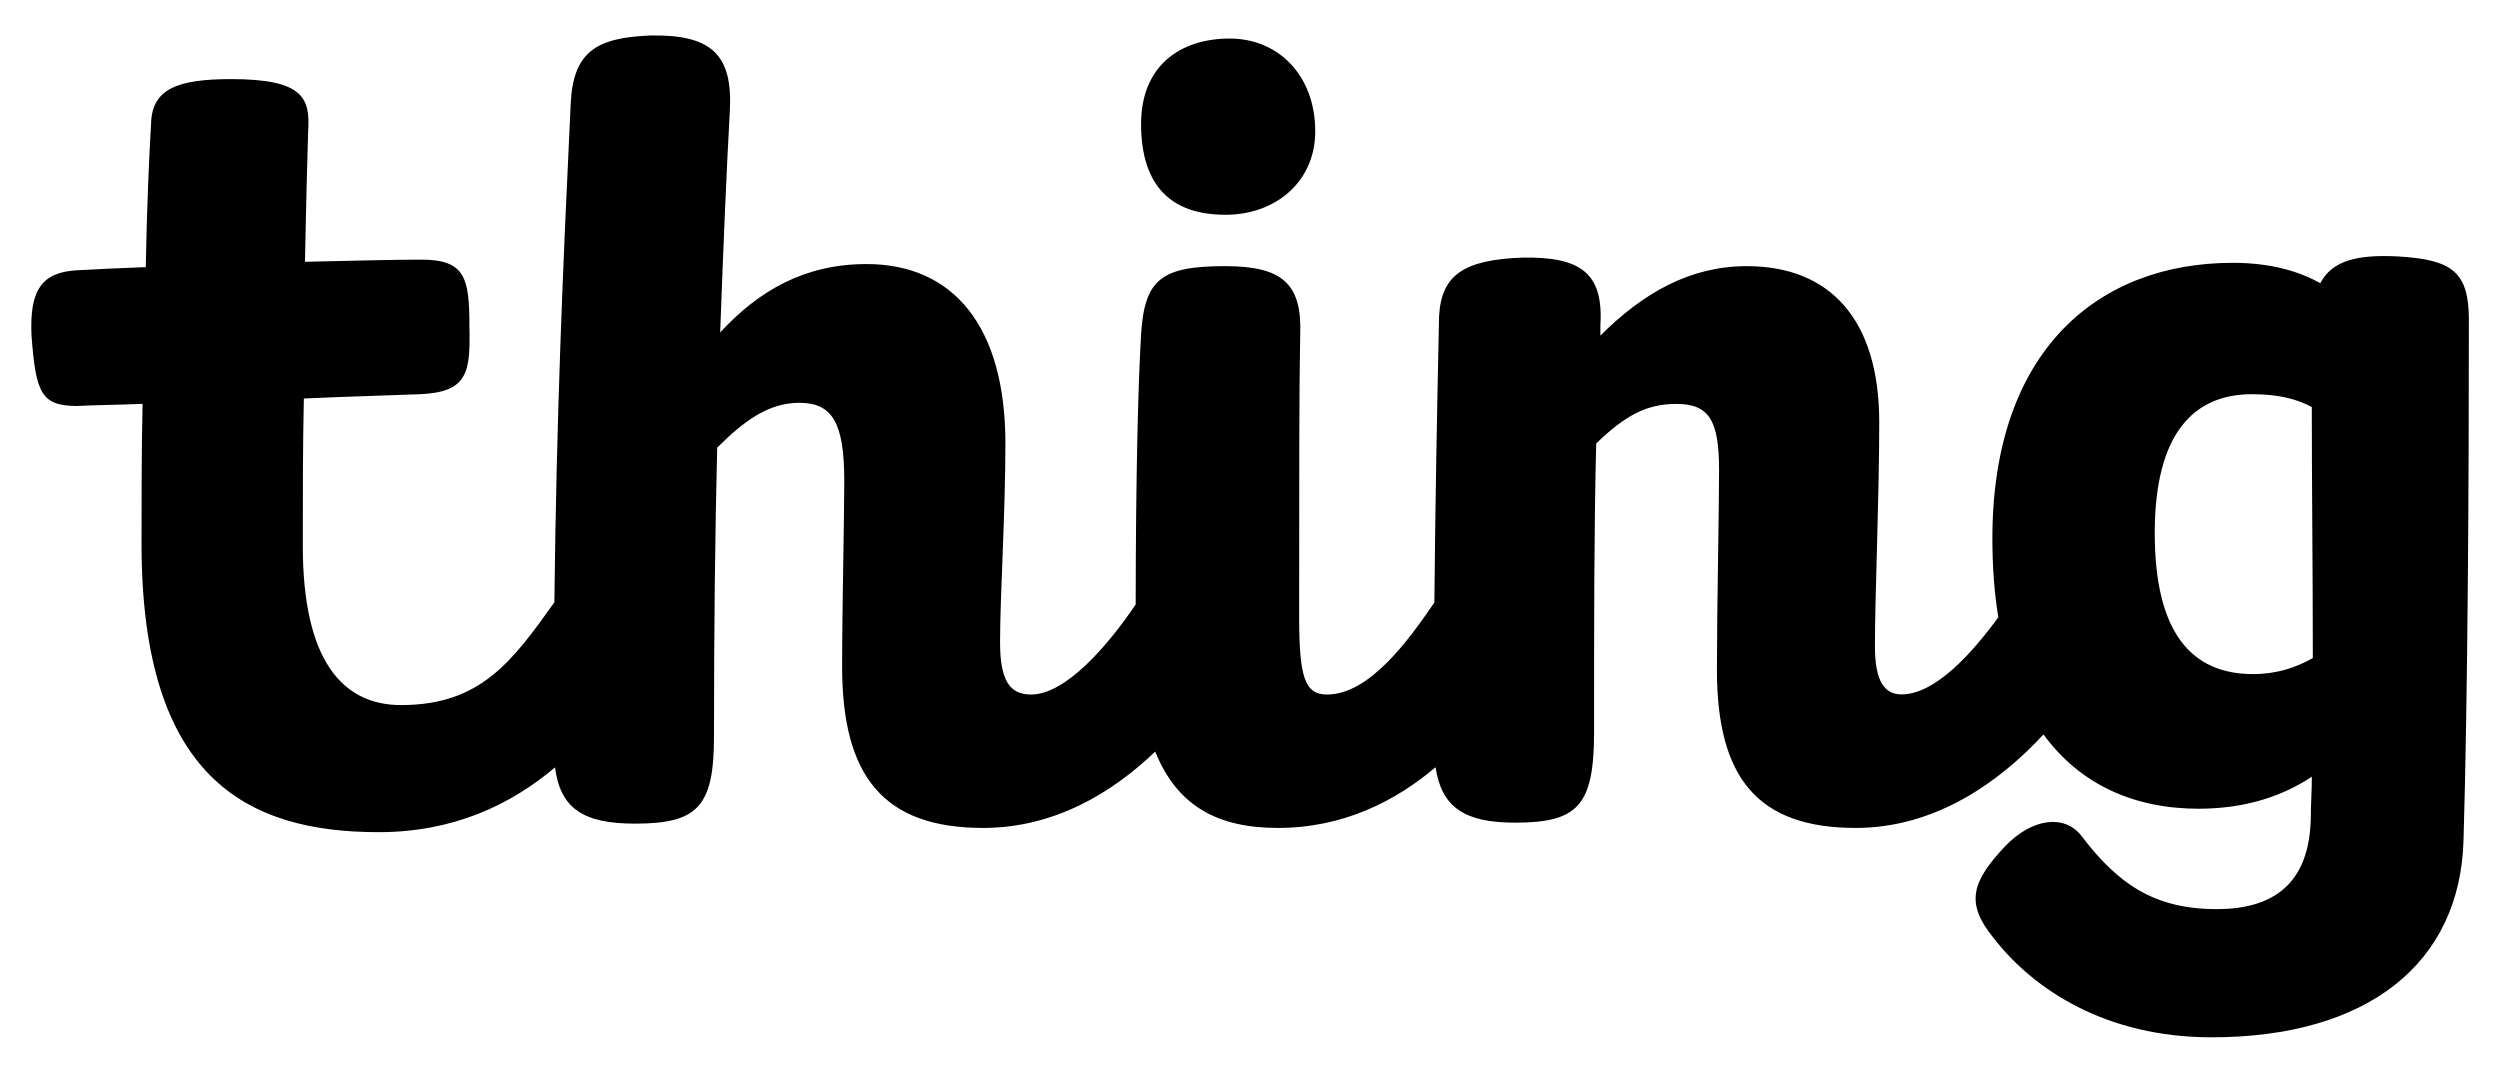 <?xml version="1.0" encoding="utf-8"?>
<!-- Generator: Adobe Illustrator 28.3.0, SVG Export Plug-In . SVG Version: 6.00 Build 0)  -->
<svg version="1.1" id="Layer_1" xmlns="http://www.w3.org/2000/svg" xmlns:xlink="http://www.w3.org/1999/xlink" x="0px" y="0px"
	 viewBox="0 0 3840 1639.7" style="enable-background:new 0 0 3840 1639.7;" xml:space="preserve">
<g>
	<path d="M1882.4,329.9c77.1,0,137.8-50.9,137.8-128c0-86.9-57.4-142.7-131.3-142.7c-77.1,0-136.2,42.7-136.2,131.2
		C1752.8,285.6,1798.8,329.9,1882.4,329.9z"/>
	<path d="M3683.8,393.9c-64-3.3-101.7,6.6-119.8,41c-32.8-18-75.5-31.2-134.5-31.2c-206.7,0-369.2,134.5-369.2,423.3
		c0,44.1,3.1,84.4,9.1,121.1c-41.5,57-97.8,118.5-148.5,118.5c-26.2,0-41-19.7-41-73.8c0-80.4,6.6-226.4,6.6-344.5
		c0-157.5-75.5-239.5-203.5-239.5c-86.9,0-159.1,41-224.8,106.7c0-4.9,0-11.5,0-16.4c4.9-80.4-31.2-105-119.8-103.4
		c-87,3.3-124.7,24.6-128,90.3c-3.3,153.3-5.9,293.9-7.2,439.5c-40,58.4-99.8,141.3-165,141.3c-34.5,0-42.7-27.9-42.7-119.8
		c0-208.4,0-354.4,1.6-431.5c3.3-78.8-26.3-106.7-114.9-106.7c-98.4,0-124.7,19.7-129.6,106.7c-4.7,79-8,222-8.2,412.9
		c-41.9,62.3-107.1,138.4-160.7,138.4c-32.8,0-47.6-21.3-47.6-80.4c0-70.5,8.2-198.5,8.2-305.2c0-180.5-80.4-275.6-213.3-275.6
		c-95.2,0-165.7,41-224.8,105c4.9-134.6,9.8-249.4,14.8-339.6c4.9-87-27.9-118.1-121.4-116.5c-83.7,3.3-119.8,24.6-123.1,106.7
		c-11.9,250.3-21.7,473.9-25,764C786.5,1016.4,737.8,1083,616,1083c-90.2,0-150.9-68.9-150.9-244.5c0-77.1,0-154.2,1.6-226.4
		c72.2-3.3,137.8-4.9,178.8-6.6c73.8-3.3,77.1-34.4,75.5-105c0-73.8-6.6-101.7-73.8-101.7c-39.4,0-105,1.6-178.8,3.3
		c1.6-80.4,3.3-149.3,4.9-200.2c3.3-50.8-6.6-80.4-118.1-80.4c-82,0-121.4,14.8-123.1,67.3c-3.3,55.8-6.6,132.9-8.2,221.5
		c-42.7,1.6-78.7,3.3-106.6,4.9c-52.5,3.3-72.2,29.5-68.9,100.1c6.6,88.6,14.8,108.3,70.5,108.3c27.9-1.6,62.3-1.6,100.1-3.3
		c-1.6,70.5-1.6,144.4-1.6,214.9c0,359.3,160.8,443,364.2,443c114.5,0,202.7-41.8,270.9-99.5c8.2,63.2,43.5,86.4,122.8,86.4
		c96.8,0,121.4-26.2,121.4-134.5c0-160.8,1.6-310.1,4.9-443c41-41,78.7-68.9,126.3-68.9c50.9,0,68.9,31.2,68.9,119.8
		c0,59.1-3.3,195.2-3.3,285.5c0,169,64,247.7,216.6,247.7c108.8,0,197.9-53.5,264.3-117.3c33.8,84.1,96.5,117.3,188.5,117.3
		c100.5,0,180.9-41.4,242.1-93.2c9.4,61.9,44.9,85.1,122.1,85.1c96.8,0,121.4-26.3,121.4-139.5c0-172.3,0-316.7,3.3-443
		c44.3-42.7,77.1-60.7,123.1-60.7c50.9,0,65.6,26.2,65.6,101.7c0,62.3-3.3,211.7-3.3,306.8c0,165.7,62.3,242.8,213.3,242.8
		c121.1,0,219.4-69.1,288.3-143.6c56.6,77.6,140.2,114.1,238.3,114.1c72.2,0,129.6-19.7,173.9-49.2c0,21.3-1.6,42.7-1.6,62.3
		c-1.6,105-60.7,141.1-144.4,141.1c-96.8,0-152.6-39.4-208.4-113.2c-26.3-32.8-75.5-26.2-116.5,16.4c-50.9,54.1-62.3,87-18,141.1
		c62.3,80.4,173.9,152.6,334.7,152.6c239.5,0,382.3-113.2,387.2-303.5c6.6-221.5,8.2-556.2,8.2-799
		C3792.1,416.9,3765.8,398.9,3683.8,393.9z M3460.6,1035.4c-93.5,0-150.9-62.3-150.9-216.6s60.7-213.3,149.3-213.3
		c42.7,0,70.6,8.2,91.9,19.7c0,114.8,1.6,252.7,1.6,385.6C3526.3,1025.6,3496.7,1035.4,3460.6,1035.4z"/>
</g>
</svg>
